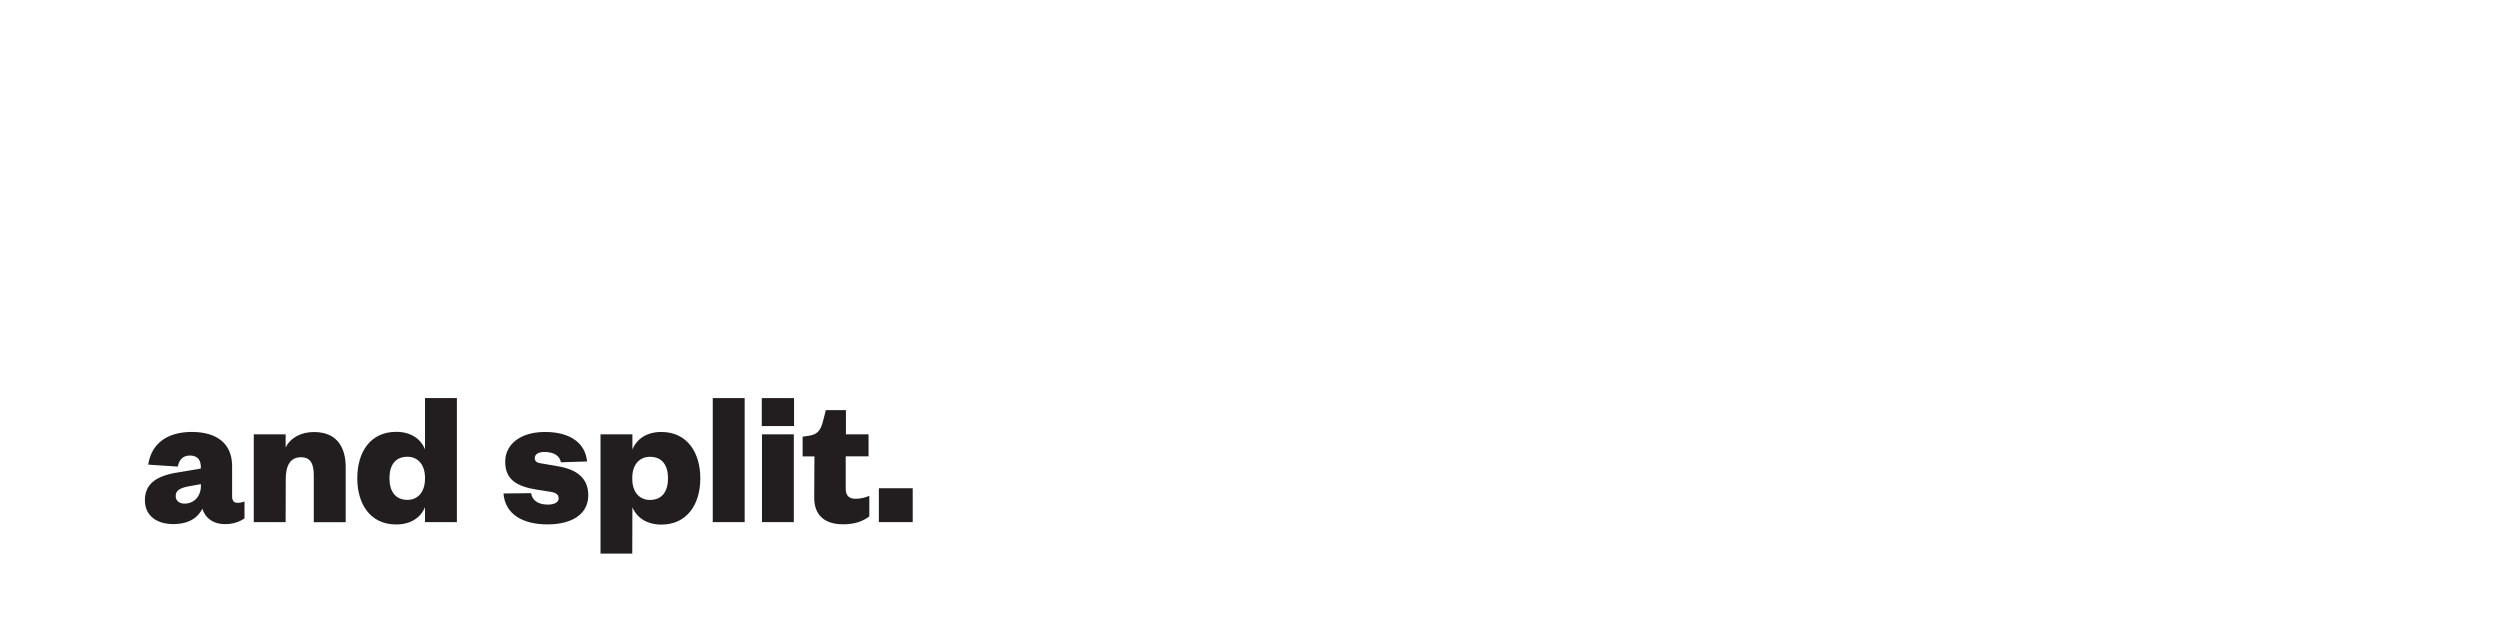 <svg id="Layer_1" data-name="Layer 1" xmlns="http://www.w3.org/2000/svg" xmlns:xlink="http://www.w3.org/1999/xlink" viewBox="0 0 970 250"><defs><style>.cls-1{fill:none;}.cls-2{clip-path:url(#clip-path);}.cls-3{clip-path:url(#clip-path-3);}.cls-4{clip-path:url(#clip-path-4);}.cls-5{clip-path:url(#clip-path-5);}.cls-6{clip-path:url(#clip-path-7);}.cls-7{clip-path:url(#clip-path-8);}.cls-8{clip-path:url(#clip-path-9);}.cls-9{fill:#221e1f;}.cls-10{clip-path:url(#clip-path-10);}.cls-11{clip-path:url(#clip-path-12);}.cls-12{clip-path:url(#clip-path-13);}.cls-13{clip-path:url(#clip-path-14);}.cls-14{clip-path:url(#clip-path-16);}.cls-15{clip-path:url(#clip-path-17);}</style><clipPath id="clip-path"><rect class="cls-1" x="-1980" width="970" height="250"/></clipPath><clipPath id="clip-path-3"><rect class="cls-1" x="-1418.06" y="129.11" width="121.62" height="120.89"/></clipPath><clipPath id="clip-path-4"><rect class="cls-1" x="-34748" y="-32517" width="65535" height="65535"/></clipPath><clipPath id="clip-path-5"><rect class="cls-1" x="-990" width="970" height="250"/></clipPath><clipPath id="clip-path-7"><rect class="cls-1" x="-428.06" y="129.11" width="121.62" height="120.89"/></clipPath><clipPath id="clip-path-8"><rect class="cls-1" x="-33758" y="-32517" width="65535" height="65535"/></clipPath><clipPath id="clip-path-9"><rect class="cls-1" width="970" height="250"/></clipPath><clipPath id="clip-path-10"><rect class="cls-1" x="990" width="970" height="250"/></clipPath><clipPath id="clip-path-12"><rect class="cls-1" x="1551.94" y="129.11" width="121.62" height="120.89"/></clipPath><clipPath id="clip-path-13"><rect class="cls-1" x="-31778" y="-32517" width="65535" height="65535"/></clipPath><clipPath id="clip-path-14"><rect class="cls-1" x="1980" width="970" height="250"/></clipPath><clipPath id="clip-path-16"><rect class="cls-1" x="2541.94" y="129.11" width="121.62" height="120.89"/></clipPath><clipPath id="clip-path-17"><rect class="cls-1" x="-30788" y="-32517" width="65535" height="65535"/></clipPath></defs><g class="cls-8"><path class="cls-9" d="M90.06,192.57c0,1.76.77,2.52,2.06,2.52a7,7,0,0,0,2.75-.53v6.57a13,13,0,0,1-7.71,2.21c-4.2,0-7.48-2.14-8.63-6-2,4-5.88,6-11.3,6-6.65,0-11-3.44-11-9.24,0-6.57,4.73-9.39,12.14-10.69l9.55-1.61v-.53c0-2.83-1.3-4.51-4.28-4.51-2.75,0-4.12,1.76-4.66,4.28l-11.45-.76c1.07-7.49,6.64-12.68,16.88-12.68,9,0,15.65,3.89,15.65,13.36Zm-12.14-4.73-5,.91c-3,.62-4.74,1.53-4.74,3.75,0,1.75,1.38,2.9,3.44,2.9,3.51,0,6.34-2.6,6.34-7Z"/><path class="cls-9" d="M110.83,202.58H98.46V168.52h12.37v5.11c1.84-3.74,5.88-6,11-6,9.32,0,12.3,6.49,12.3,13.59v21.39H121.75v-18.1c0-4.66-1.29-7.1-5-7.1-4.2,0-5.88,3.36-5.88,8.47Z"/><path class="cls-9" d="M164.9,196.77c-1.6,4-5.5,6.72-11.15,6.72-10.08,0-15.12-7.86-15.12-17.94s5-18,15.12-18c5.65,0,9.55,2.75,11.15,6.8V154.46h12.37v48.12H164.9Zm0-11.45c0-4.89-2.67-8.1-6.79-8.1-4.89,0-7,3.44-7,8.33s2.14,8.4,7,8.4c4.12,0,6.79-3.21,6.79-8.17Z"/><path class="cls-9" d="M206.06,191.35c.46,2.83,2.75,4.43,6.5,4.43,2.75,0,4.2-1,4.2-2.37s-.77-2.21-3.14-2.59l-5-.77c-8.24-1.3-12.6-4-12.6-10.92,0-6.72,5.88-11.53,15.43-11.53,9.85,0,15.66,4.35,16.34,11.45l-10.15.31c-.46-2.44-2.6-4-6.42-4-2.37,0-3.74.92-3.74,2.44,0,1.15.92,1.76,2.06,1.91l6.65,1.15c7.63,1.22,12.06,4.66,12.06,11.3,0,7.18-6.11,11.3-15.81,11.3-9.39,0-16.42-3.74-17.1-12Z"/><path class="cls-9" d="M245.32,214.8H233V168.52h12.37v5.88c1.68-4.05,5.5-6.8,11.22-6.8,10,0,15.13,7.94,15.13,18s-5.12,17.94-15.13,17.94c-5.72,0-9.54-2.75-11.22-6.72Zm0-29c0,5,2.67,8.17,6.87,8.17,4.81,0,7-3.44,7-8.4s-2.22-8.33-7-8.33c-4.2,0-6.87,3.21-6.87,8.1Z"/><path class="cls-9" d="M288.93,154.46v48.12H276.55V154.46Z"/><path class="cls-9" d="M295.57,154.46h12.52v10.85H295.57ZM308,168.52v34.06H295.65V168.52Z"/><path class="cls-9" d="M316,177.07h-4.58v-7.64l2.52-.38c3.44-.53,4.51-2.37,5.35-5.5l1.14-4.43h7.79v9.4H337v8.55h-8.86v12.45c0,2.9,1.37,4,3.9,4a13.7,13.7,0,0,0,5.26-1.15v8c-2.59,1.91-5.57,3.05-10.23,3.05-5.73,0-11.15-2.36-11.15-10.38Z"/><path class="cls-9" d="M341,189.44h13.13v13.14H341Z"/></g></svg>